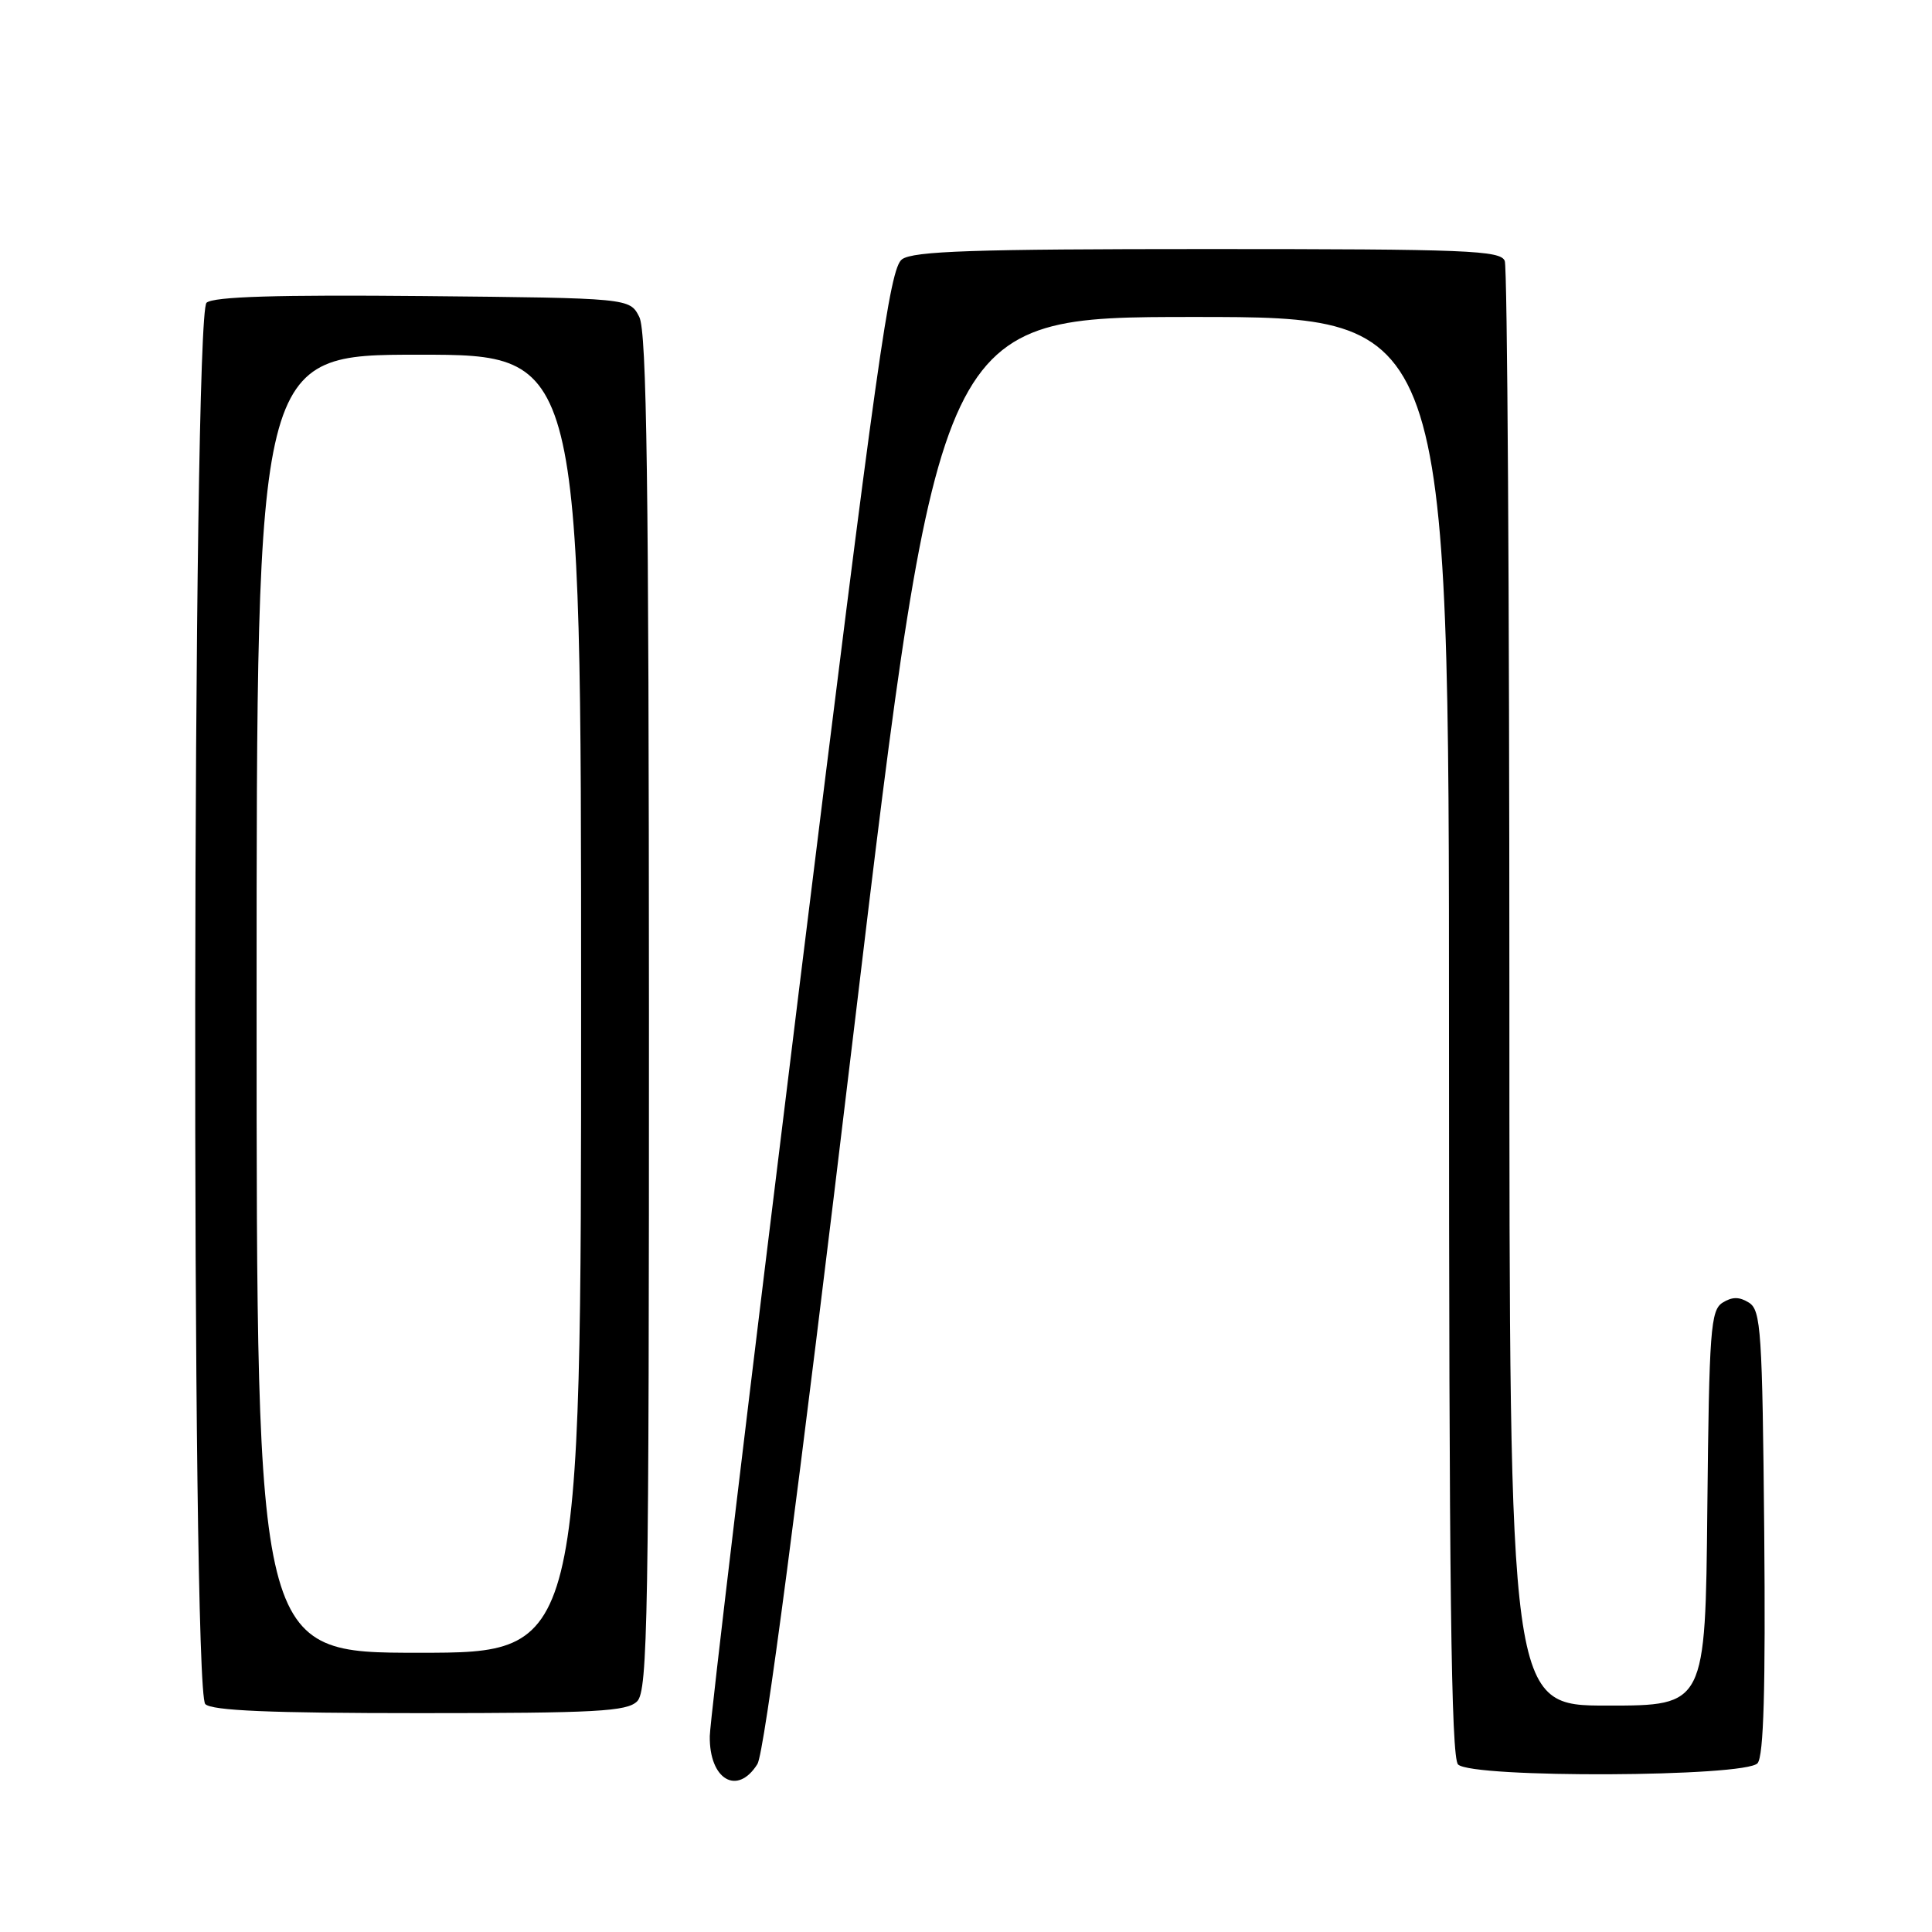 <?xml version="1.0" encoding="UTF-8" standalone="no"?>
<!DOCTYPE svg PUBLIC "-//W3C//DTD SVG 1.1//EN" "http://www.w3.org/Graphics/SVG/1.1/DTD/svg11.dtd" >
<svg xmlns="http://www.w3.org/2000/svg" xmlns:xlink="http://www.w3.org/1999/xlink" version="1.1" viewBox="0 0 256 256">
 <g >
 <path fill="currentColor"
d=" M 100.36 233.75 C 101.29 232.27 105.67 198.91 113.11 136.75 C 124.45 42.00 124.45 42.00 158.22 42.00 C 192.00 42.00 192.00 42.00 192.00 137.30 C 192.00 210.09 192.28 232.88 193.20 233.80 C 195.04 235.64 231.36 235.48 232.89 233.63 C 233.70 232.66 233.95 223.75 233.77 202.99 C 233.52 176.37 233.34 173.62 231.75 172.61 C 230.47 171.81 229.53 171.81 228.25 172.61 C 226.67 173.61 226.47 176.22 226.23 199.86 C 225.97 226.00 225.97 226.00 212.98 226.00 C 200.00 226.00 200.00 226.00 200.00 131.08 C 200.00 78.88 199.73 35.45 199.39 34.58 C 198.85 33.18 194.45 33.00 160.08 33.00 C 128.99 33.00 121.02 33.27 119.52 34.36 C 117.88 35.56 116.22 47.34 105.88 131.11 C 99.40 183.58 94.07 228.10 94.05 230.05 C 93.97 235.81 97.70 238.00 100.36 233.75 Z  M 84.43 225.43 C 85.83 224.02 86.00 214.38 85.99 134.18 C 85.97 63.90 85.70 43.96 84.71 42.00 C 83.44 39.50 83.44 39.50 56.09 39.23 C 36.75 39.05 28.34 39.30 27.37 40.11 C 25.48 41.68 25.31 223.91 27.20 225.80 C 28.07 226.67 35.78 227.00 55.63 227.00 C 79.05 227.00 83.08 226.78 84.43 225.43 Z  M 34.00 133.00 C 34.00 47.00 34.00 47.00 55.50 47.00 C 77.00 47.00 77.00 47.00 77.00 133.00 C 77.00 219.00 77.00 219.00 55.50 219.00 C 34.00 219.00 34.00 219.00 34.00 133.00 Z "/>
</g>
</svg>
